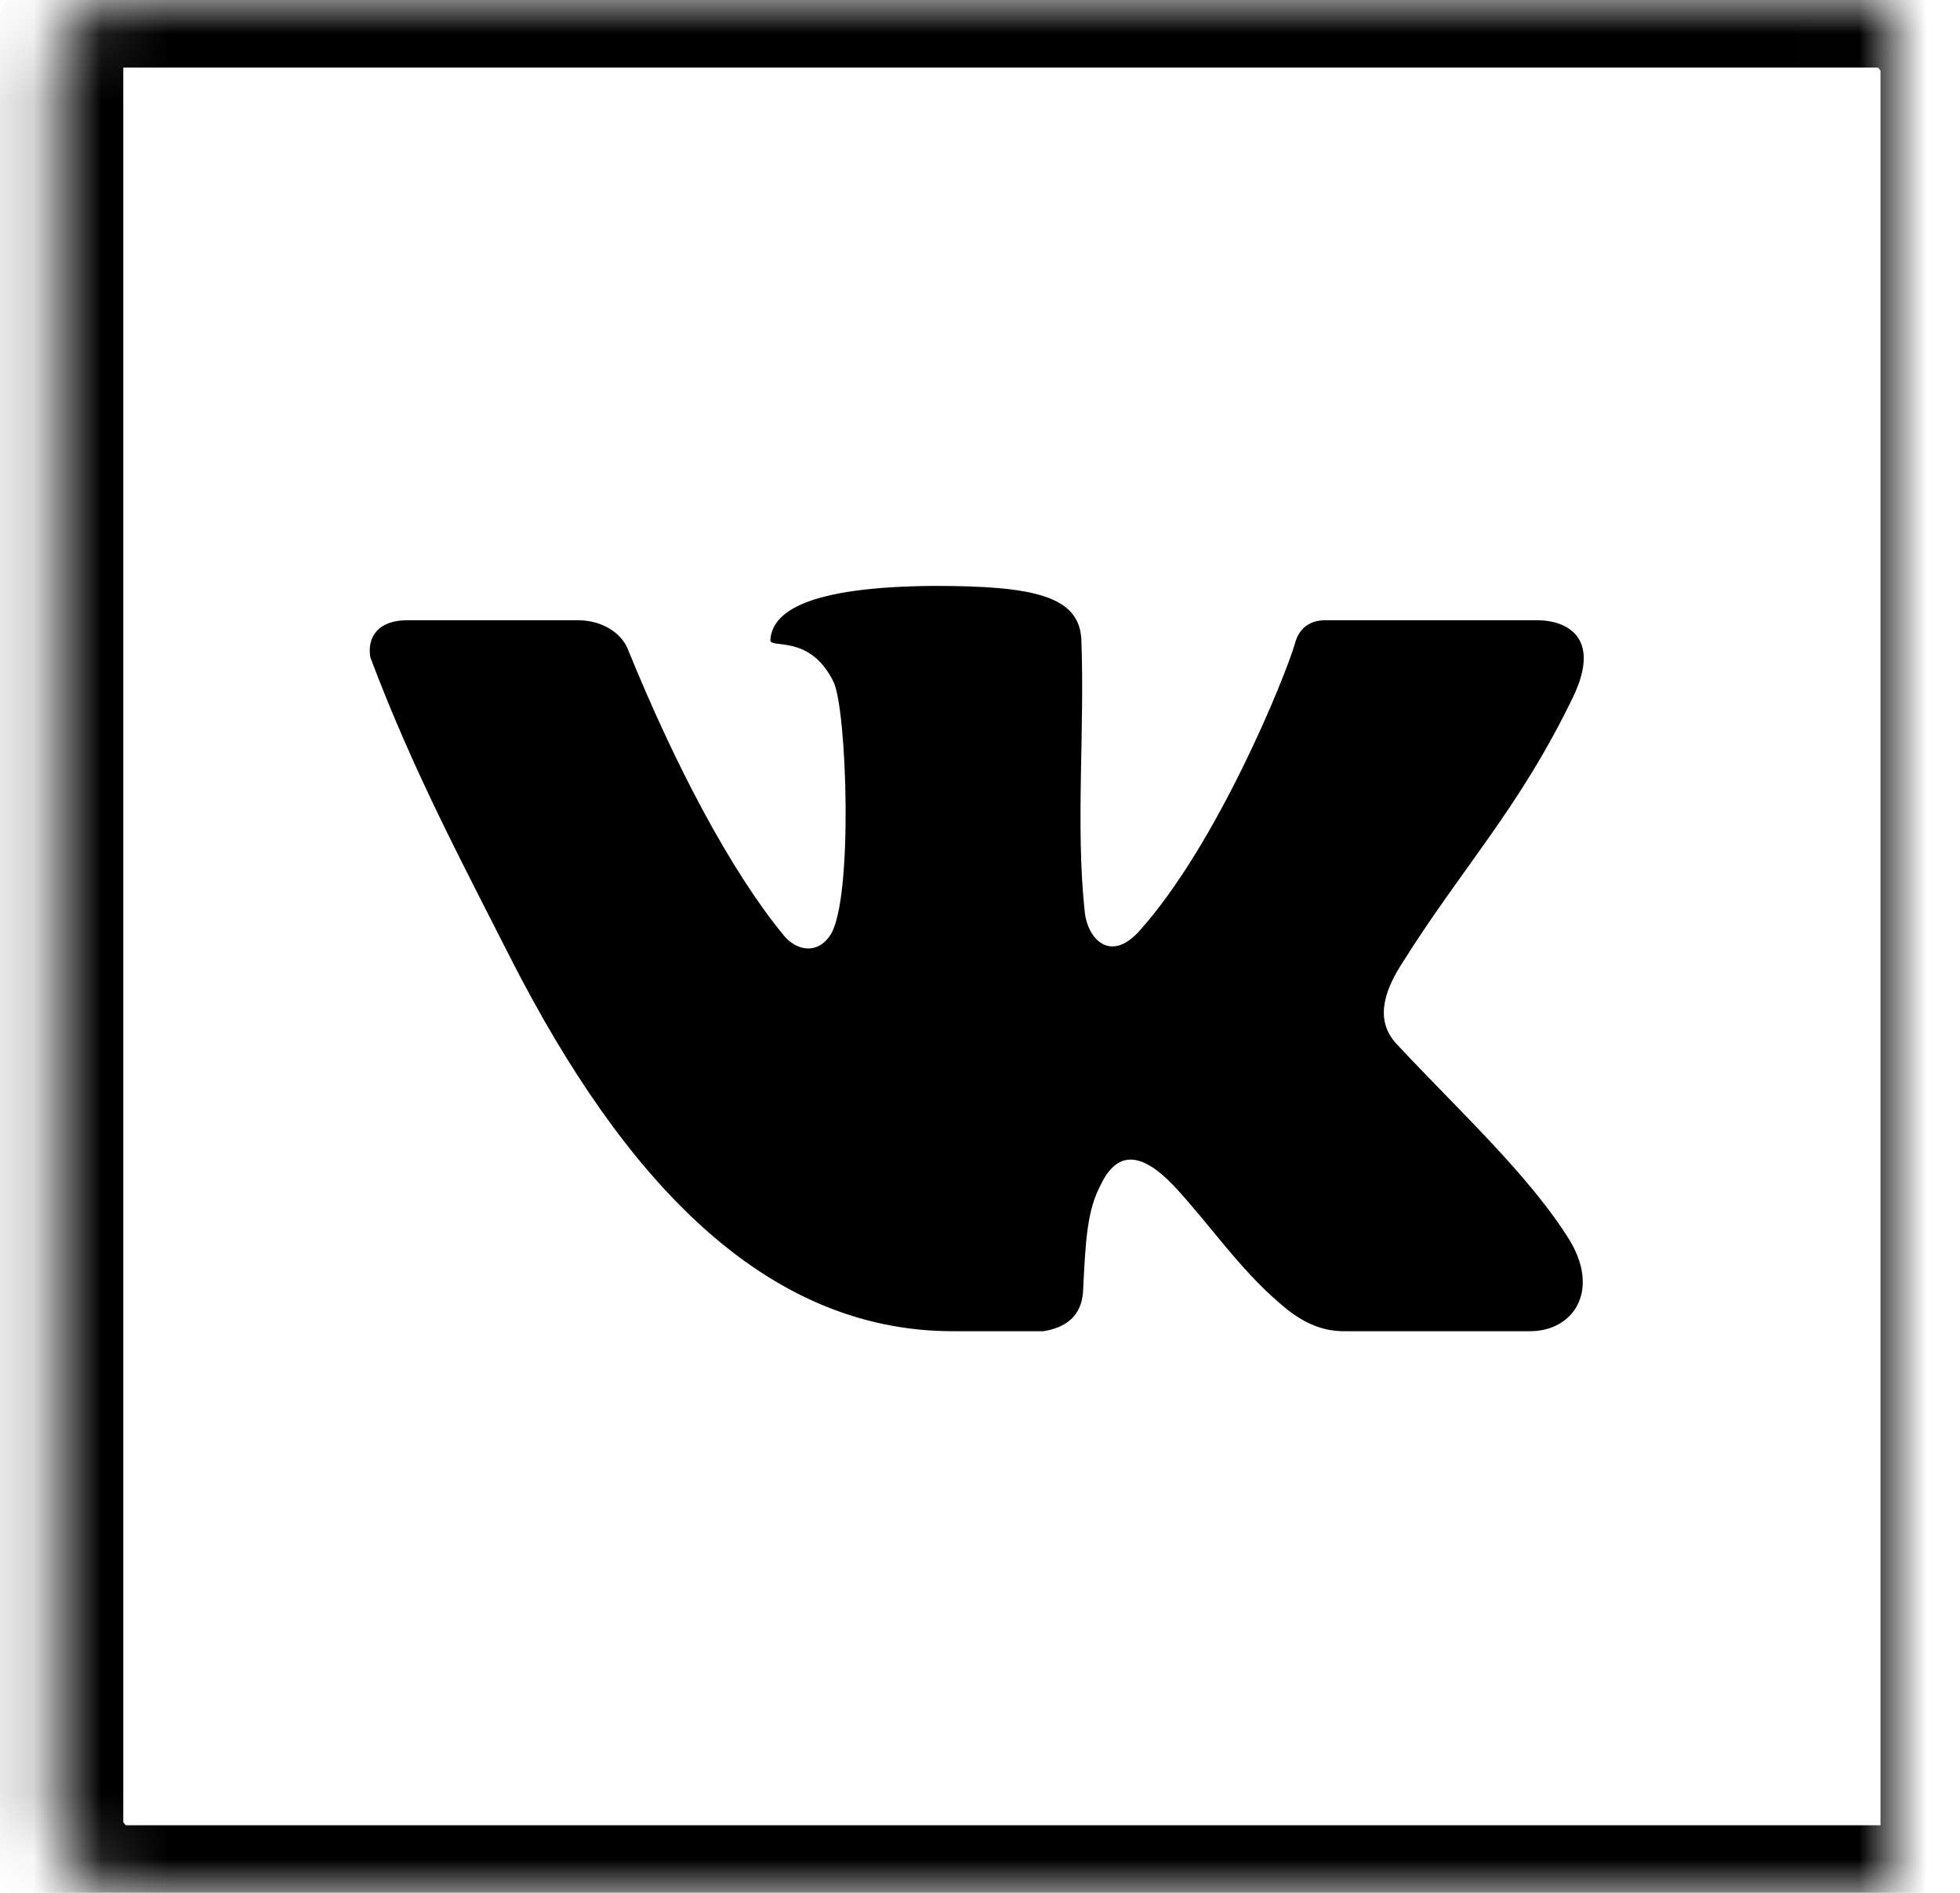 <?xml version="1.0" encoding="UTF-8"?>
<svg width="29px" height="28px" viewBox="0 0 29 28" version="1.1" xmlns="http://www.w3.org/2000/svg" xmlns:xlink="http://www.w3.org/1999/xlink">
    <!-- Generator: Sketch 40.2 (33826) - http://www.bohemiancoding.com/sketch -->
    <title>vk</title>
    <desc>Created with Sketch.</desc>
    <defs>
        <rect id="path-1" x="0.824" y="0" width="28" height="28" rx="1"></rect>
        <mask id="mask-2" maskContentUnits="userSpaceOnUse" maskUnits="objectBoundingBox" x="0" y="0" width="28" height="28" fill="white">
            <use xlink:href="#path-1"></use>
        </mask>
    </defs>
    <g id="graphics" stroke="none" stroke-width="1" fill="none" fill-rule="evenodd">
        <g id="vk">
            <use id="Rectangle-4-Copy-4" stroke="#000000" mask="url(#mask-2)" stroke-width="2" xlink:href="#path-1"></use>
            <path d="M16,9.469 C16.05,10.818 15.913,12.235 16.05,13.491 C16.087,13.865 16.41,14.253 16.846,13.785 C18.027,12.476 19.034,9.963 19.159,9.522 C19.221,9.281 19.395,9.175 19.606,9.175 L22.753,9.175 C23.114,9.175 23.723,9.375 23.275,10.311 C22.467,11.981 21.646,12.81 20.726,14.28 C20.465,14.694 20.352,15.108 20.663,15.442 C21.571,16.418 22.641,17.393 23.238,18.369 C23.673,19.117 23.263,19.692 22.641,19.692 L19.88,19.692 C19.519,19.692 19.221,19.531 18.935,19.278 C18.338,18.771 17.903,18.116 17.368,17.541 C16.87,17.02 16.522,17.033 16.286,17.527 C16.087,17.902 16.062,18.33 16.025,19.104 C16,19.479 15.763,19.638 15.44,19.692 L14.097,19.692 C11.299,19.692 9.222,17.434 7.568,14.2 C6.822,12.729 6.113,11.406 5.479,9.723 C5.429,9.415 5.603,9.175 6.026,9.175 L8.551,9.175 C8.911,9.175 9.185,9.362 9.284,9.589 C9.993,11.34 10.826,12.903 11.598,13.839 C11.771,14.052 12.082,14.133 12.281,13.839 C12.63,13.331 12.53,10.471 12.331,10.083 C11.983,9.375 11.398,9.602 11.398,9.469 C11.423,9.054 11.933,8.68 13.824,8.667 C15.291,8.667 15.975,8.814 16,9.469" id="Fill-1" fill="#000000"></path>
        </g>
    </g>
</svg>
